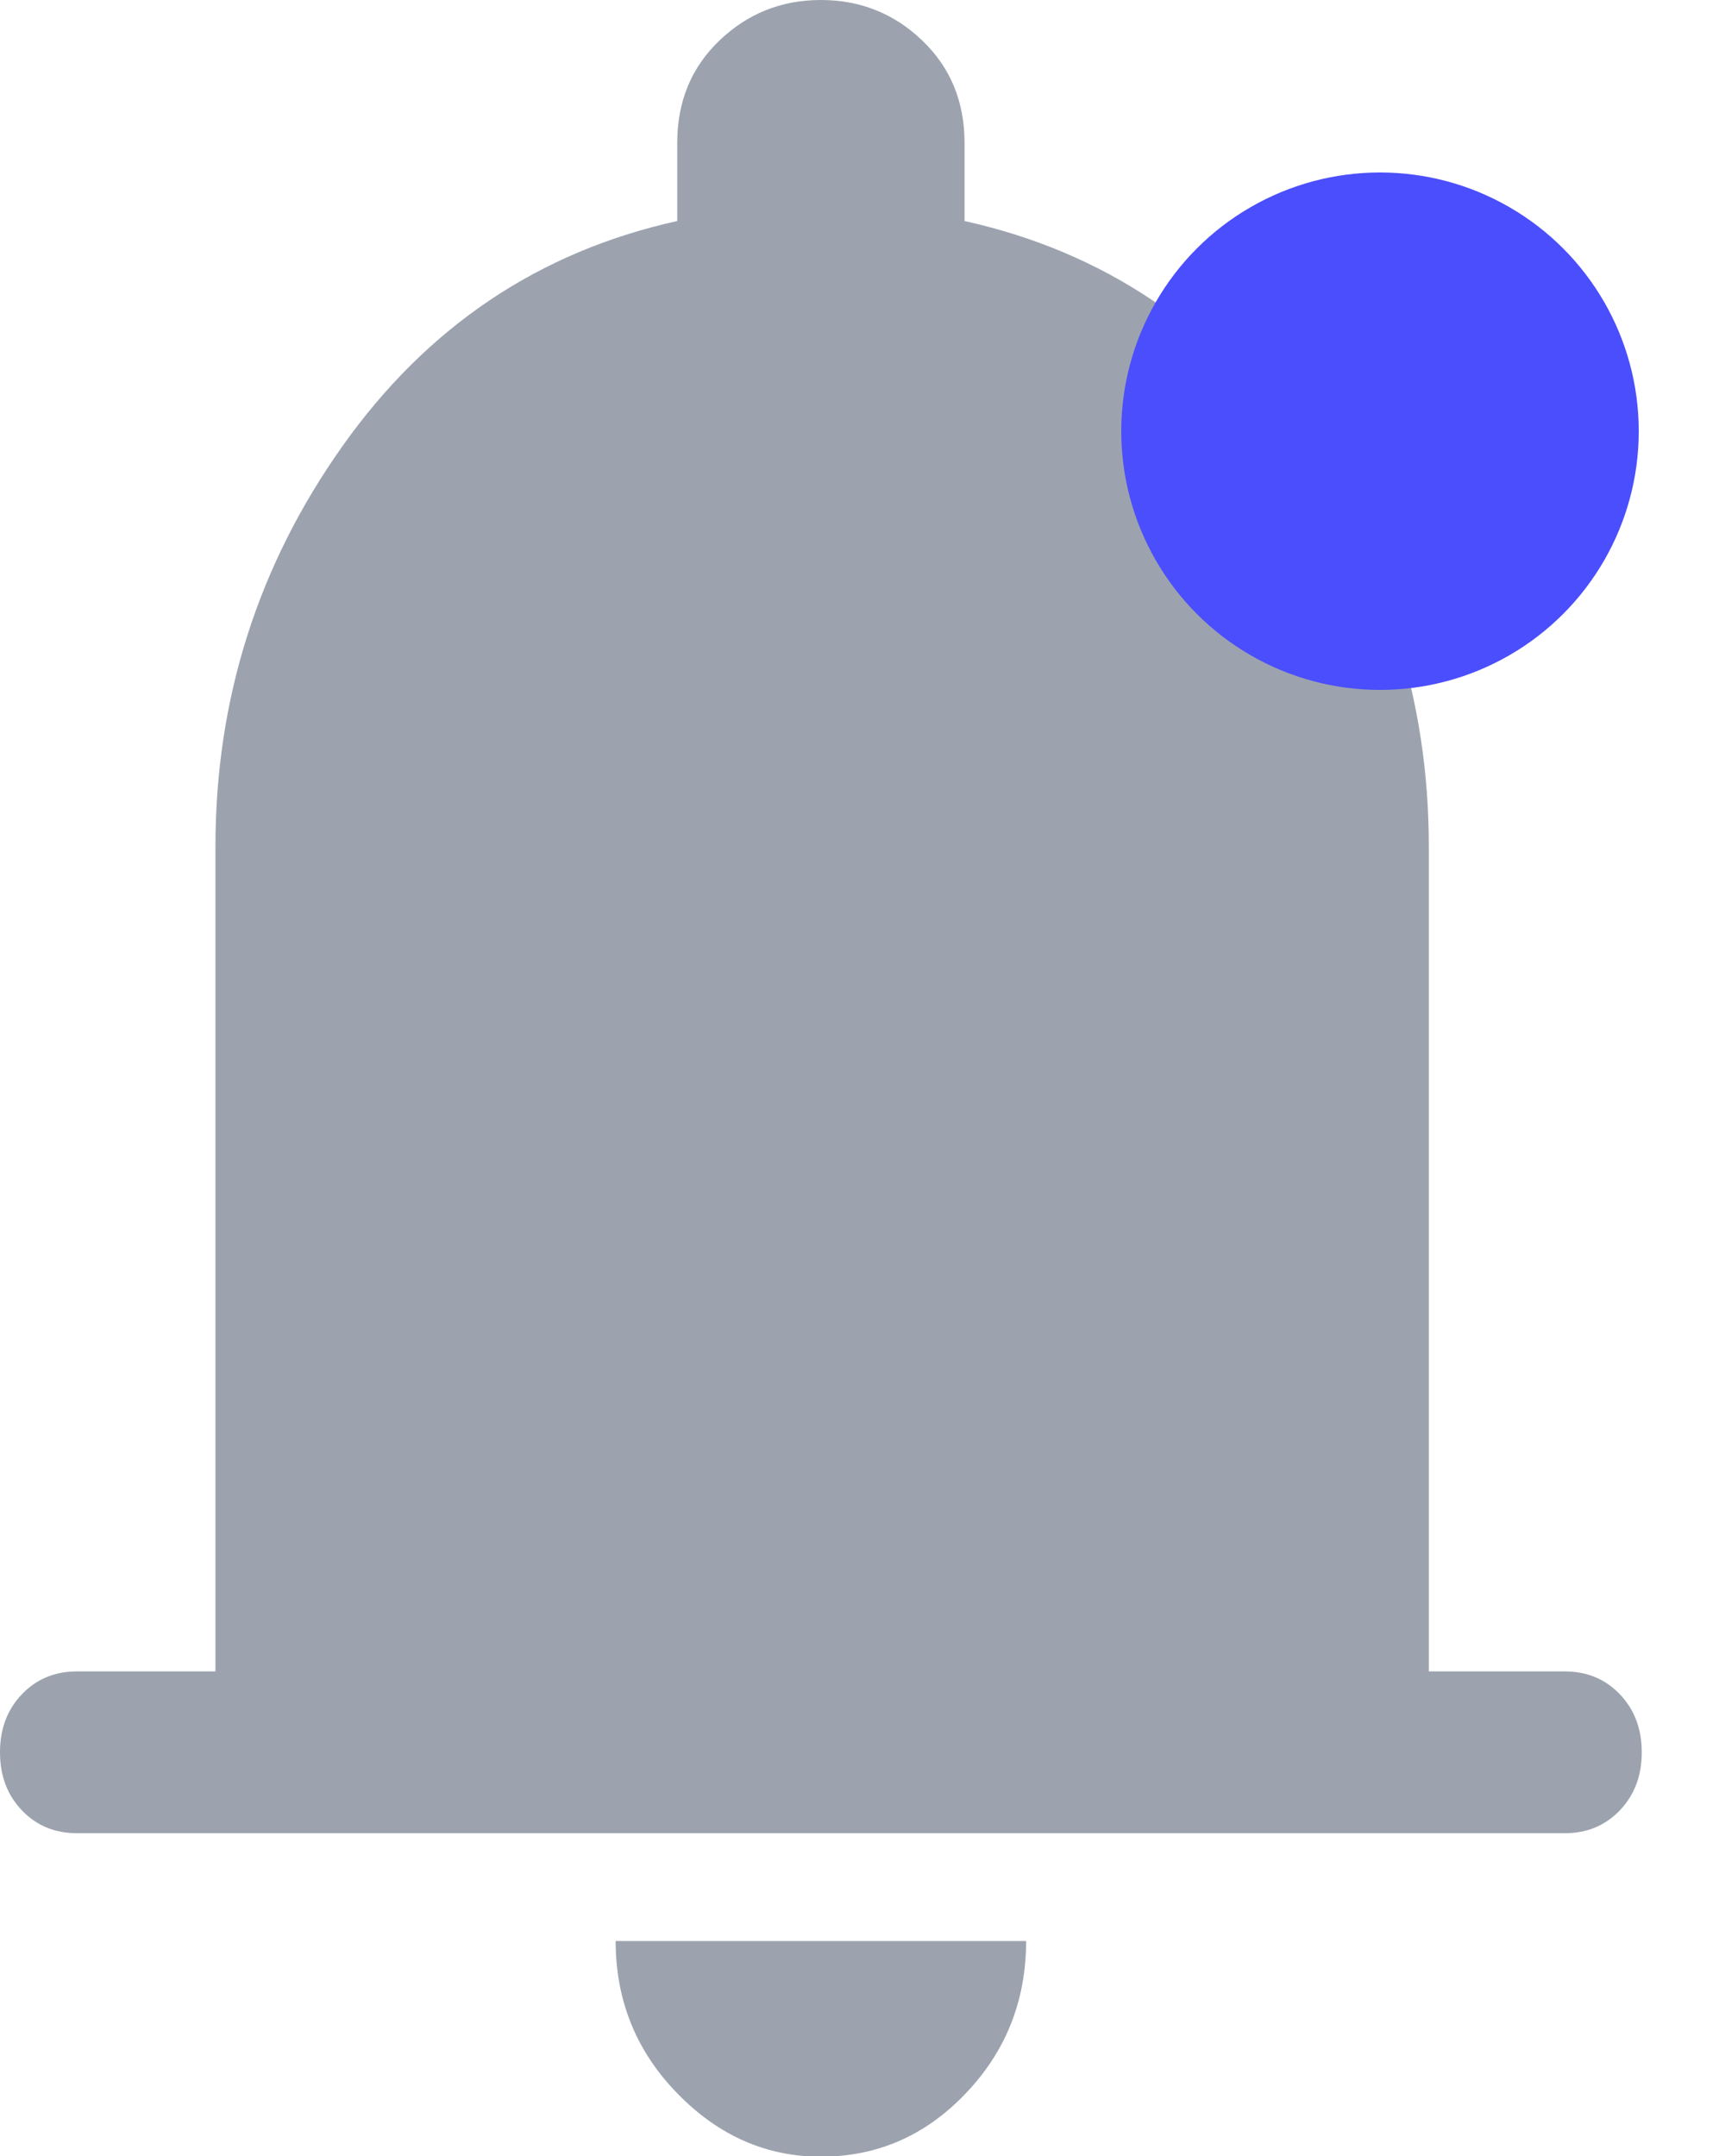 <svg width="20" height="25" viewBox="0 0 20 25" fill="none" xmlns="http://www.w3.org/2000/svg">
<path d="M0.892 21.257C0.634 21.257 0.421 21.168 0.253 20.991C0.084 20.814 0 20.59 0 20.319C0 20.048 0.084 19.824 0.253 19.647C0.421 19.47 0.634 19.381 0.892 19.381H2.498V9.816C2.498 8.107 2.989 6.559 3.97 5.174C4.952 3.788 6.246 2.918 7.852 2.563V1.657C7.852 1.177 8.015 0.782 8.342 0.469C8.67 0.156 9.061 0 9.517 0C9.973 0 10.365 0.156 10.692 0.469C11.019 0.782 11.183 1.177 11.183 1.657V2.563C12.789 2.918 14.088 3.788 15.079 5.174C16.07 6.559 16.566 8.107 16.566 9.816V19.381H18.142C18.4 19.381 18.613 19.47 18.782 19.647C18.95 19.824 19.035 20.048 19.035 20.319C19.035 20.59 18.95 20.814 18.782 20.991C18.613 21.168 18.4 21.257 18.142 21.257H0.892ZM9.517 25.008C8.883 25.008 8.328 24.763 7.852 24.273C7.376 23.784 7.138 23.195 7.138 22.507H11.897C11.897 23.195 11.664 23.784 11.198 24.273C10.732 24.763 10.172 25.008 9.517 25.008Z" fill="#9CA3AF"/>
<circle cx="16" cy="5" r="3" fill="#4B4EFC"/>
</svg>
